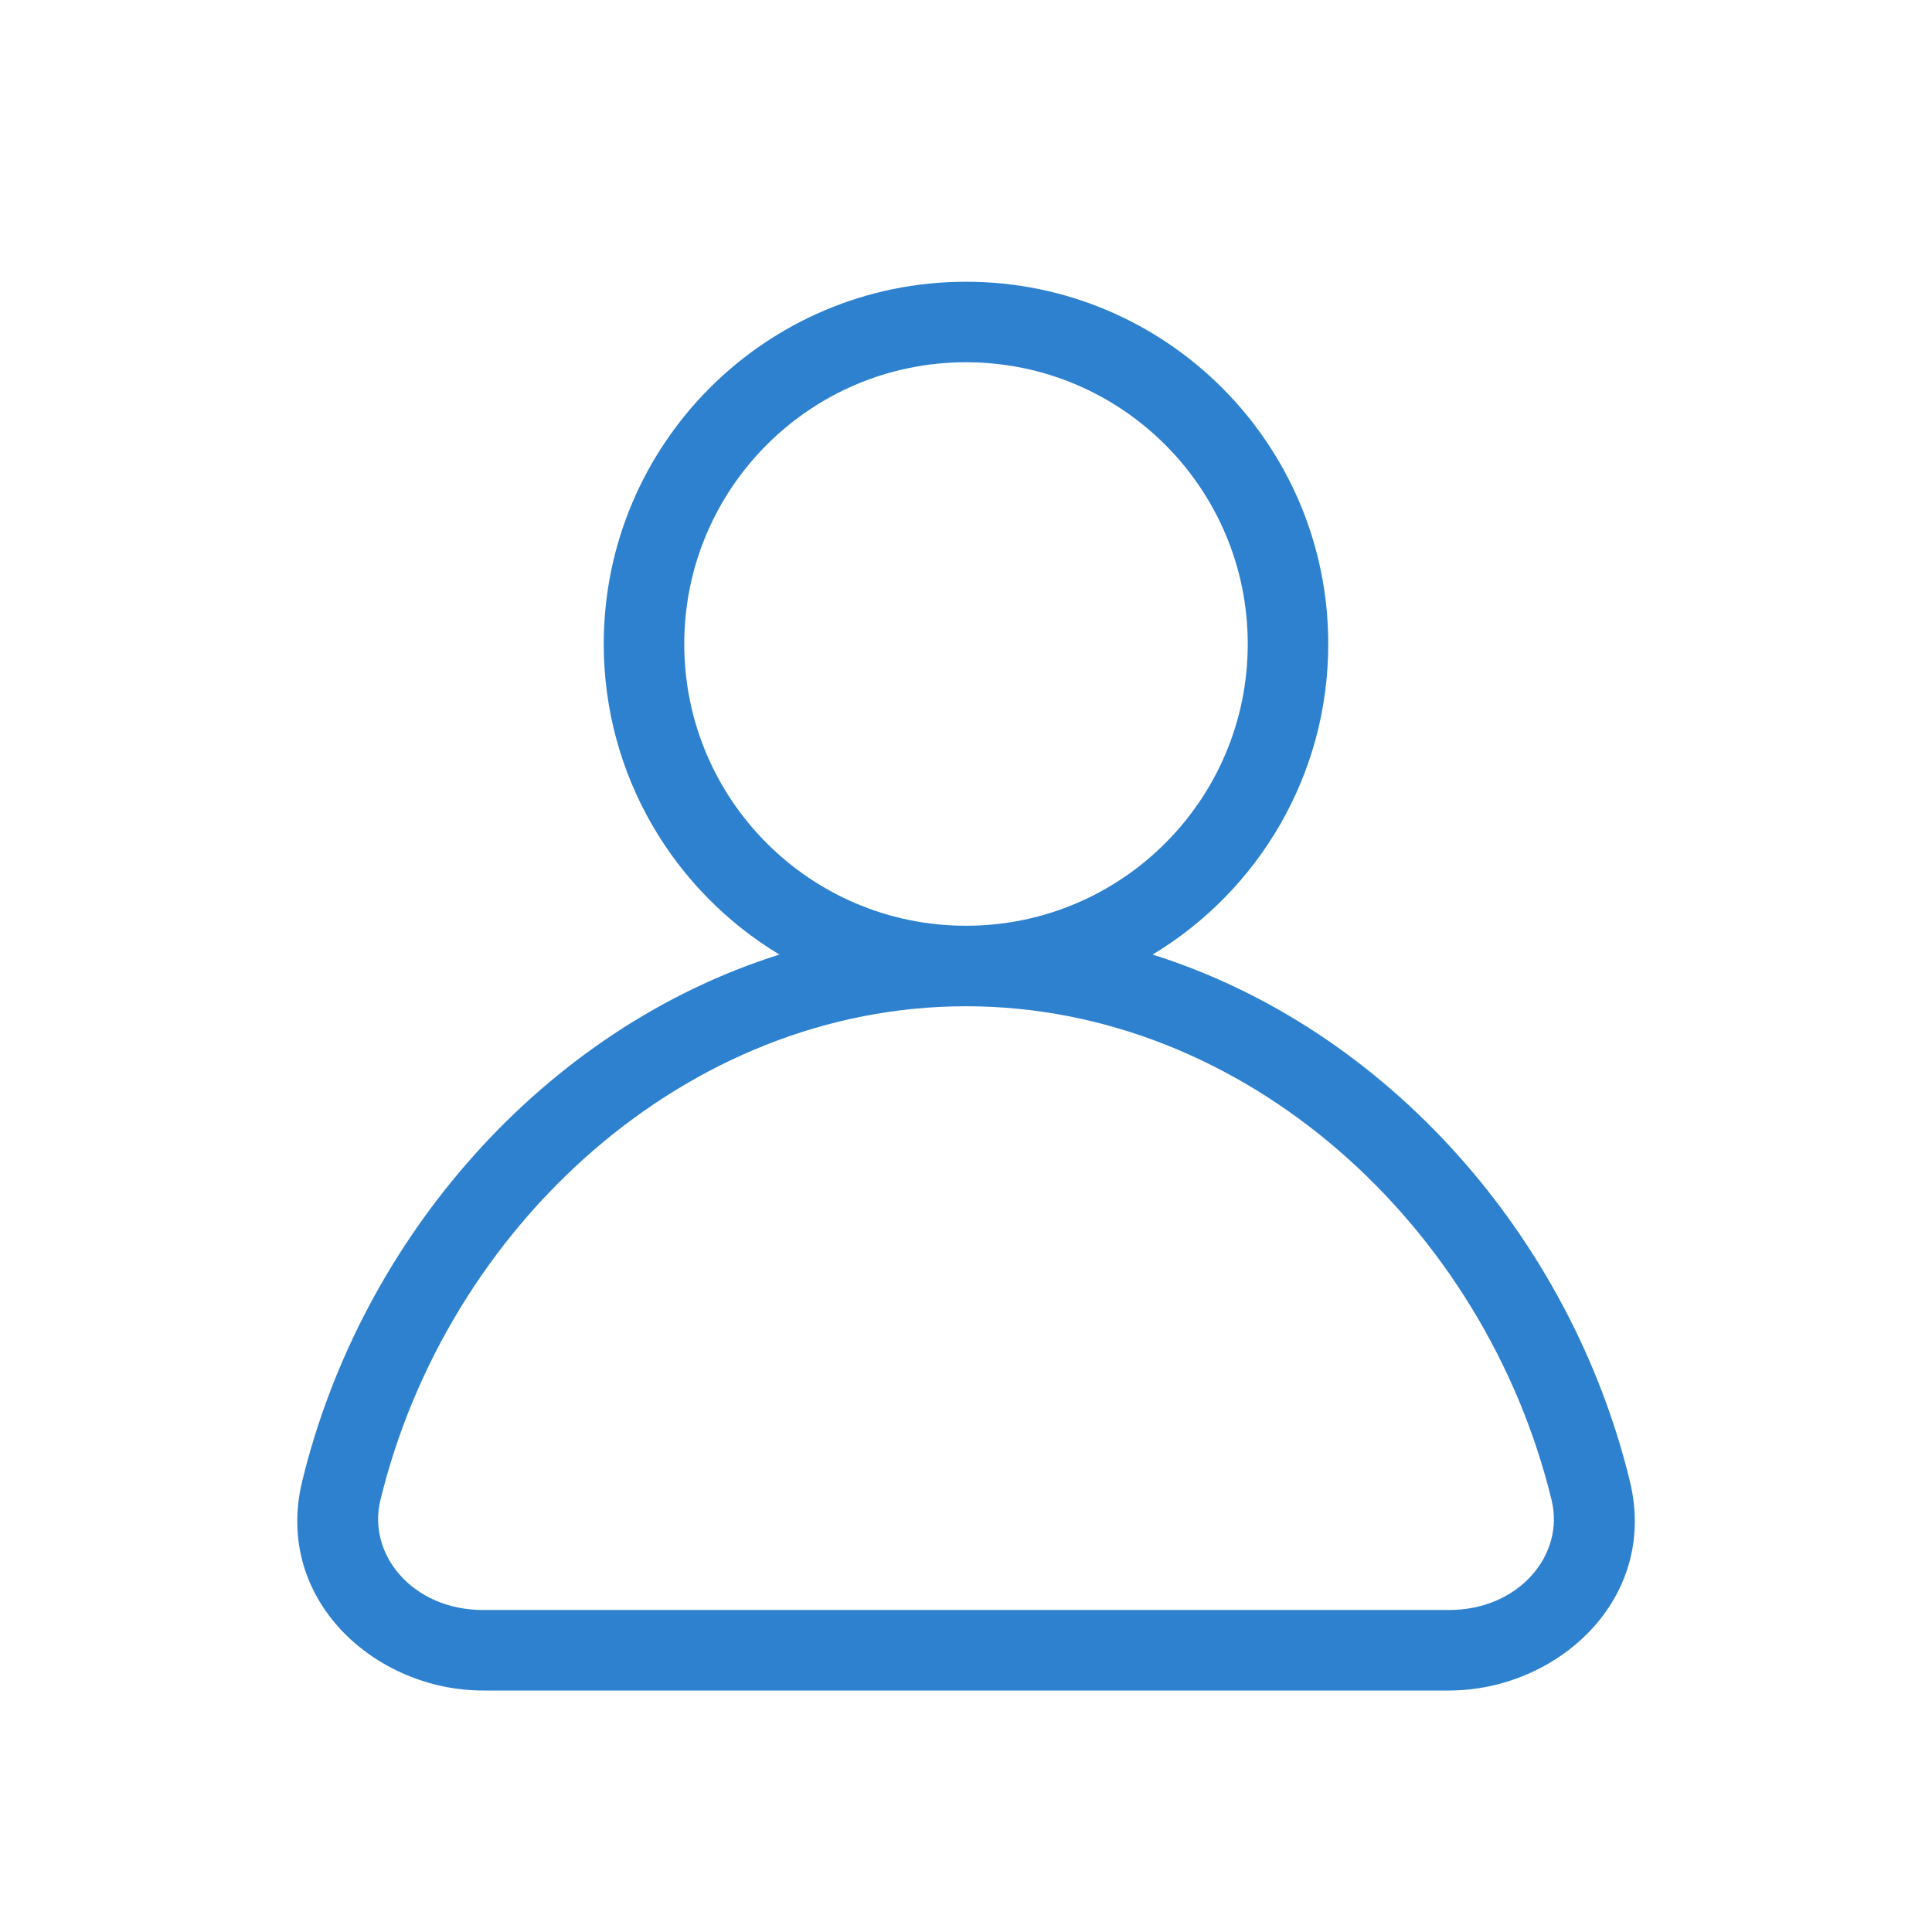 <svg width="24" height="24" viewBox="0 0 24 24" fill="none" xmlns="http://www.w3.org/2000/svg">
<path fill-rule="evenodd" clip-rule="evenodd" d="M8.5 8C8.5 6.067 10.067 4.5 12 4.5C13.933 4.5 15.5 6.067 15.5 8C15.5 9.933 13.933 11.5 12 11.5C10.067 11.5 8.5 9.933 8.5 8ZM12 3.5C9.515 3.5 7.5 5.515 7.5 8C7.5 9.637 8.375 11.07 9.682 11.858C6.751 12.782 4.485 15.388 3.754 18.401C3.397 19.871 4.662 21 6 21H18C19.338 21 20.604 19.871 20.247 18.401C19.515 15.388 17.249 12.782 14.318 11.858C15.626 11.07 16.5 9.637 16.5 8C16.5 5.515 14.485 3.5 12 3.5ZM4.725 18.637C5.551 15.235 8.524 12.5 12 12.5C15.476 12.5 18.449 15.235 19.275 18.637C19.439 19.313 18.871 20 18 20H6C5.129 20 4.561 19.313 4.725 18.637Z" fill="#2D81CE"/>
</svg>

